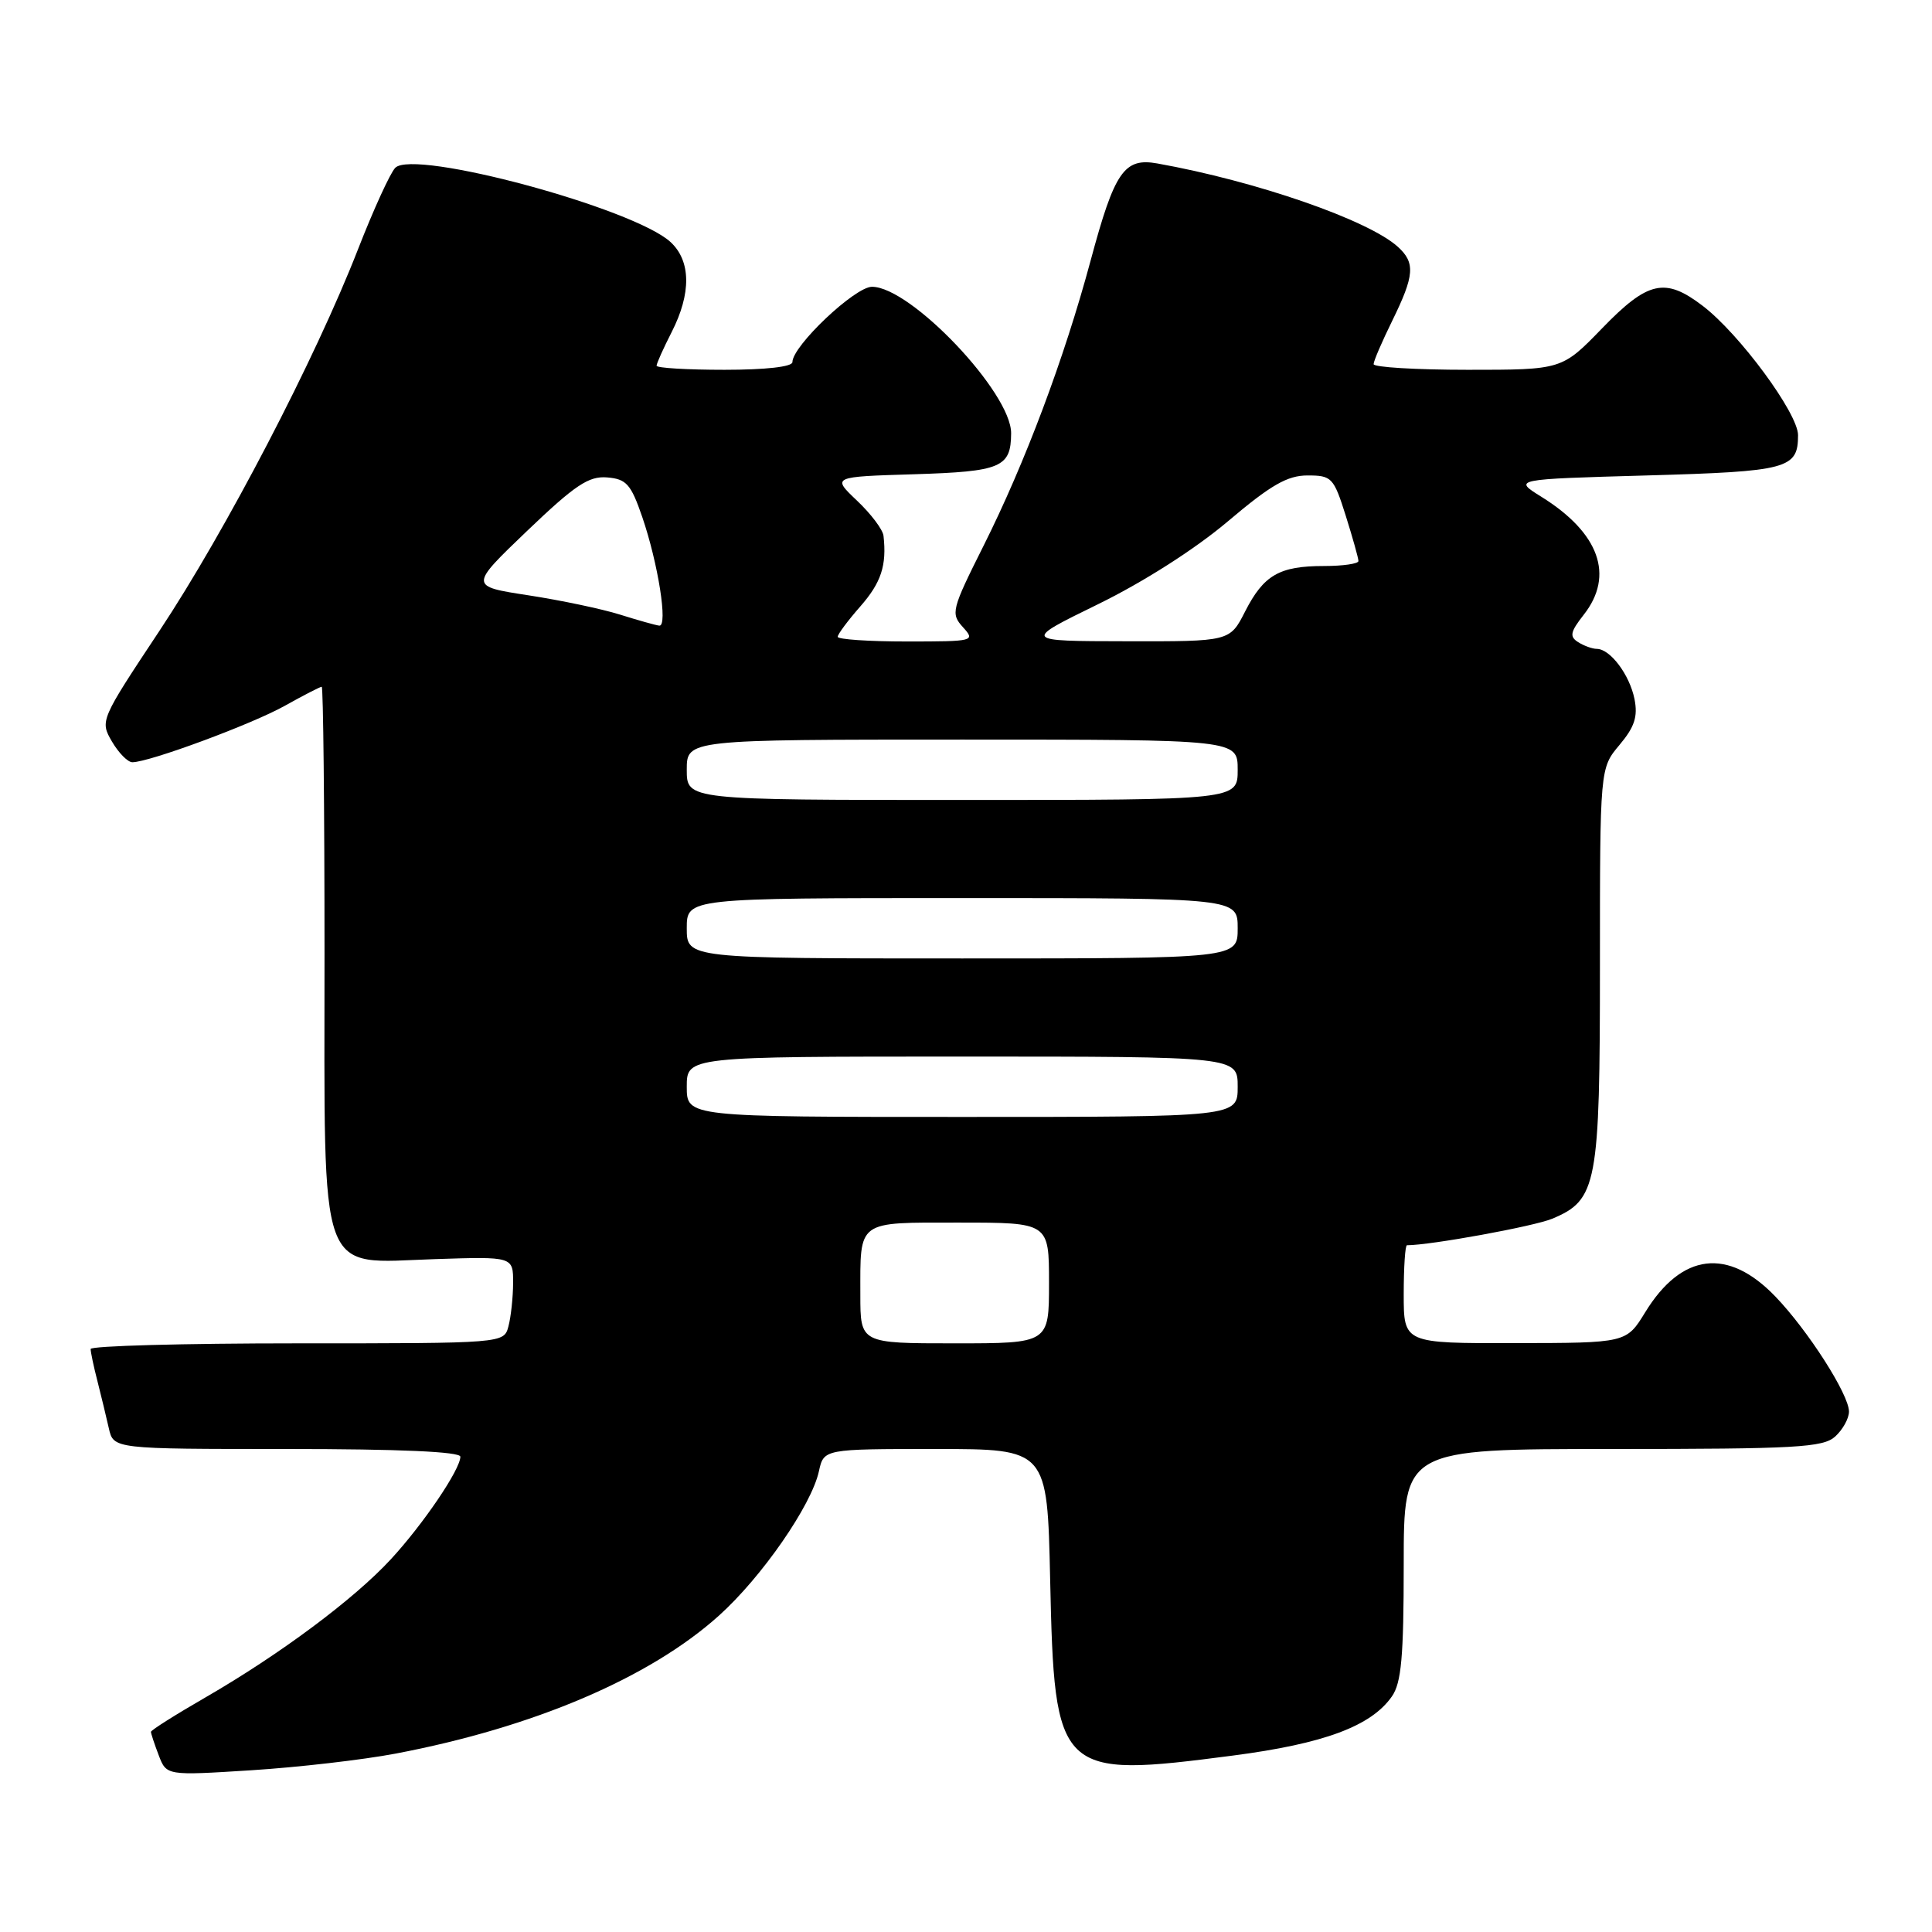 <?xml version="1.0" encoding="UTF-8" standalone="no"?>
<!DOCTYPE svg PUBLIC "-//W3C//DTD SVG 1.1//EN" "http://www.w3.org/Graphics/SVG/1.1/DTD/svg11.dtd" >
<svg xmlns="http://www.w3.org/2000/svg" xmlns:xlink="http://www.w3.org/1999/xlink" version="1.1" viewBox="0 0 256 256">
 <g >
 <path fill="currentColor"
d=" M 52.43 232.36 C 70.70 228.89 86.07 222.34 95.25 214.09 C 100.93 208.99 107.52 199.48 108.51 194.95 C 109.16 192.00 109.16 192.00 123.97 192.00 C 138.77 192.00 138.77 192.00 139.15 209.25 C 139.72 235.22 140.16 235.65 163.38 232.62 C 175.43 231.05 181.68 228.73 184.43 224.79 C 185.69 223.00 186.00 219.53 186.00 207.28 C 186.00 192.00 186.00 192.00 213.67 192.00 C 238.02 192.00 241.56 191.80 243.17 190.35 C 244.18 189.43 245.00 187.95 245.00 187.04 C 245.00 184.78 239.57 176.29 235.24 171.79 C 228.97 165.27 222.83 166.01 218.00 173.88 C 215.50 177.95 215.50 177.95 200.75 177.97 C 186.00 178.00 186.00 178.00 186.00 171.50 C 186.00 167.93 186.19 165.00 186.43 165.00 C 189.55 165.00 203.25 162.50 205.67 161.49 C 211.63 159.00 212.00 157.02 212.00 127.94 C 212.00 101.79 212.00 101.79 214.59 98.71 C 216.59 96.33 217.04 94.96 216.58 92.63 C 215.93 89.41 213.38 86.01 211.60 85.98 C 210.99 85.98 209.87 85.57 209.10 85.08 C 207.94 84.35 208.08 83.72 209.85 81.46 C 213.95 76.25 211.92 70.60 204.23 65.82 C 200.50 63.50 200.50 63.50 218.20 63.00 C 236.91 62.47 238.25 62.12 238.25 57.66 C 238.25 54.77 230.48 44.23 225.61 40.52 C 220.64 36.72 218.36 37.23 212.29 43.50 C 206.96 49.00 206.96 49.00 194.48 49.00 C 187.62 49.00 182.00 48.66 182.01 48.25 C 182.01 47.84 183.13 45.25 184.48 42.50 C 187.43 36.49 187.56 34.82 185.22 32.70 C 181.30 29.15 166.44 24.00 153.36 21.66 C 148.96 20.87 147.69 22.71 144.52 34.50 C 141.00 47.57 135.82 61.36 130.31 72.35 C 126.08 80.79 125.96 81.30 127.59 83.10 C 129.27 84.95 129.08 85.00 120.15 85.00 C 115.12 85.00 111.00 84.72 111.00 84.38 C 111.00 84.04 112.35 82.23 114.00 80.35 C 116.76 77.20 117.51 74.93 117.07 71.00 C 116.98 70.17 115.40 68.08 113.56 66.34 C 110.22 63.17 110.22 63.17 121.15 62.84 C 132.66 62.48 133.95 61.94 133.98 57.42 C 134.02 52.05 120.68 38.00 115.54 38.00 C 113.28 38.00 105.00 45.84 105.00 47.98 C 105.00 48.60 101.46 49.00 96.00 49.00 C 91.05 49.00 87.00 48.76 87.00 48.46 C 87.00 48.16 87.90 46.16 89.00 44.00 C 91.61 38.88 91.56 34.60 88.87 32.09 C 84.03 27.59 54.82 19.71 52.37 22.24 C 51.70 22.93 49.49 27.77 47.45 33.00 C 41.79 47.53 29.90 70.37 21.12 83.60 C 13.29 95.40 13.24 95.52 14.83 98.25 C 15.71 99.76 16.93 101.00 17.54 101.00 C 19.77 101.00 33.36 95.97 37.74 93.52 C 40.22 92.13 42.42 91.00 42.63 91.00 C 42.83 91.00 43.00 106.91 43.00 126.37 C 43.00 170.20 41.97 167.35 57.64 166.84 C 68.00 166.50 68.00 166.50 67.99 170.00 C 67.98 171.93 67.70 174.51 67.37 175.75 C 66.77 178.00 66.77 178.00 39.38 178.00 C 24.32 178.00 12.00 178.34 12.01 178.75 C 12.01 179.16 12.41 181.07 12.91 183.00 C 13.40 184.93 14.08 187.74 14.42 189.25 C 15.04 192.00 15.04 192.00 38.02 192.00 C 52.97 192.00 61.00 192.36 61.00 193.02 C 61.00 194.70 56.10 201.94 51.79 206.61 C 46.92 211.89 37.11 219.20 27.25 224.90 C 23.26 227.20 20.00 229.26 20.00 229.48 C 20.00 229.69 20.46 231.09 21.03 232.58 C 22.06 235.28 22.06 235.28 33.28 234.57 C 39.45 234.18 48.07 233.19 52.43 232.36 Z  M 114.00 171.58 C 114.00 161.59 113.44 162.00 127.11 162.00 C 139.00 162.00 139.00 162.00 139.00 170.00 C 139.00 178.00 139.00 178.00 126.50 178.00 C 114.00 178.00 114.00 178.00 114.00 171.58 Z  M 91.00 144.00 C 91.00 140.00 91.00 140.00 127.50 140.00 C 164.00 140.00 164.00 140.00 164.00 144.00 C 164.00 148.00 164.00 148.00 127.50 148.00 C 91.00 148.00 91.00 148.00 91.00 144.00 Z  M 91.00 123.00 C 91.00 119.00 91.00 119.00 127.50 119.00 C 164.00 119.00 164.00 119.00 164.00 123.00 C 164.00 127.00 164.00 127.00 127.50 127.00 C 91.00 127.00 91.00 127.00 91.00 123.00 Z  M 91.00 102.00 C 91.00 98.00 91.00 98.00 127.50 98.00 C 164.00 98.00 164.00 98.00 164.00 102.00 C 164.00 106.00 164.00 106.00 127.50 106.00 C 91.00 106.00 91.00 106.00 91.00 102.00 Z  M 145.50 80.06 C 151.53 77.11 158.36 72.75 162.69 69.09 C 168.39 64.26 170.58 63.00 173.26 63.00 C 176.46 63.00 176.72 63.27 178.32 68.34 C 179.24 71.27 180.00 73.97 180.00 74.34 C 180.00 74.70 177.95 75.00 175.43 75.00 C 169.52 75.00 167.45 76.19 164.98 81.03 C 162.96 85.00 162.96 85.00 149.23 84.97 C 135.50 84.95 135.50 84.95 145.50 80.06 Z  M 82.16 81.44 C 79.78 80.69 74.31 79.54 70.01 78.88 C 62.19 77.68 62.19 77.68 69.84 70.35 C 76.19 64.28 78.00 63.06 80.44 63.26 C 83.00 63.47 83.60 64.14 85.10 68.50 C 87.21 74.66 88.53 83.03 87.36 82.90 C 86.89 82.85 84.55 82.19 82.16 81.44 Z "/>
</g>
</svg>